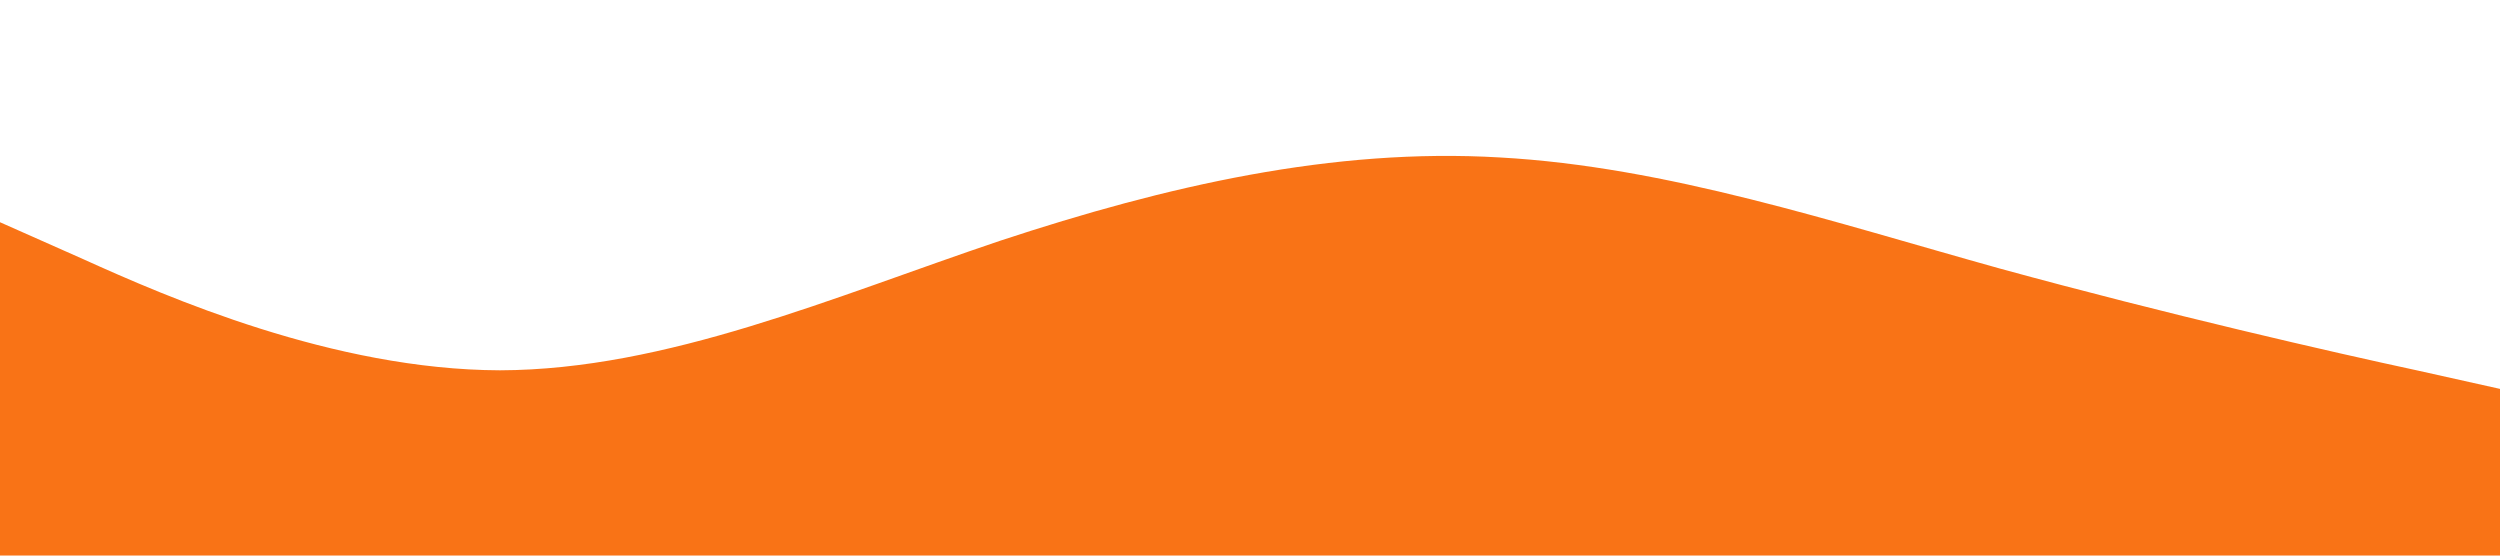 <?xml version="1.0" standalone="no"?><svg xmlns="http://www.w3.org/2000/svg" viewBox="0 0 1440 320"><path fill="#f97316" fill-opacity="1" d="M0,128L48,149.3C96,171,192,213,288,213.3C384,213,480,171,576,138.7C672,107,768,85,864,90.7C960,96,1056,128,1152,154.7C1248,181,1344,203,1392,213.3L1440,224L1440,320L1392,320C1344,320,1248,320,1152,320C1056,320,960,320,864,320C768,320,672,320,576,320C480,320,384,320,288,320C192,320,96,320,48,320L0,320Z"></path></svg>

